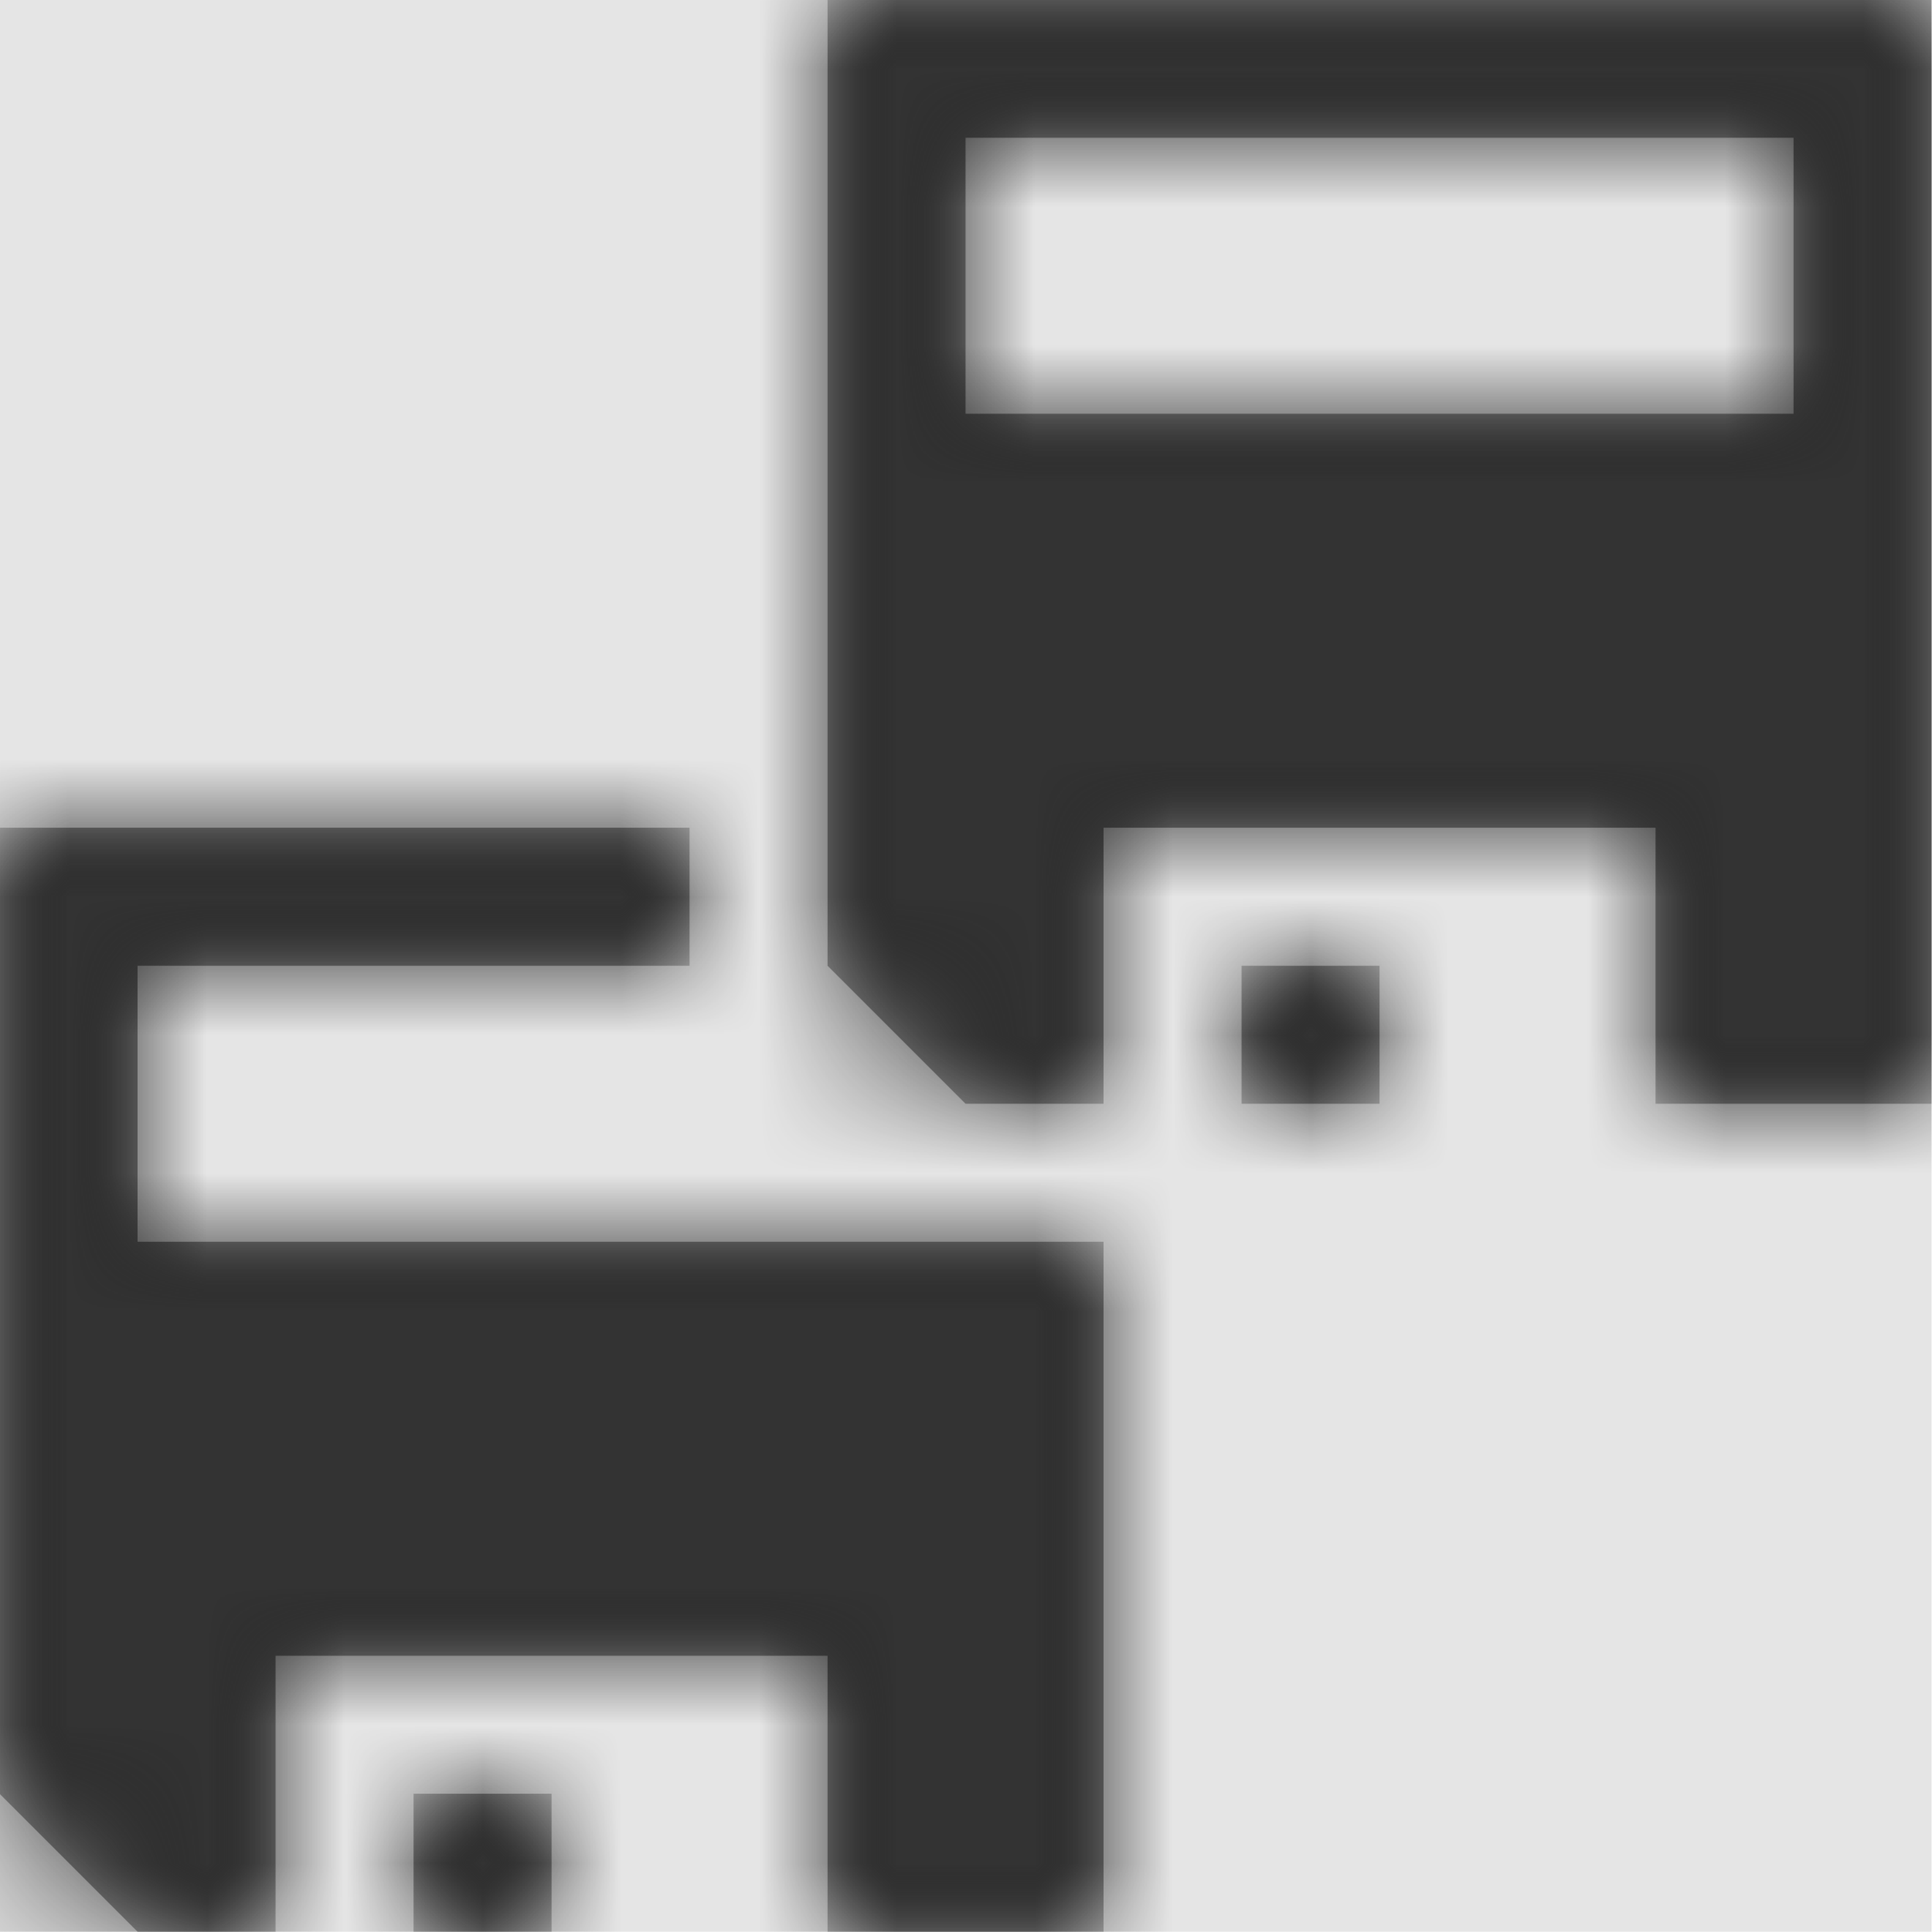 <svg width="512" height="512" viewBox="0 0 512 512" version="1.1" xmlns="http://www.w3.org/2000/svg" xmlns:xlink="http://www.w3.org/1999/xlink">
<title>save-all</title>
<desc>Created using Figma</desc>
<g id="Canvas" transform="matrix(36.571 0 0 36.571 -9654.86 -5266.29)">
<rect x="264" y="144" width="14" height="14" fill="#E5E5E5"/>
<g id="save-all">
<mask id="mask0_outline" mask-type="alpha">
<g id="Mask">
<use xlink:href="#path0_fill" transform="translate(264 144)" fill="#FFFFFF"/>
</g>
</mask>
<g id="Mask" mask="url(#mask0_outline)">
<use xlink:href="#path0_fill" transform="translate(264 144)"/>
</g>
<g id="&#226;&#134;&#170;&#240;&#159;&#142;&#168;Color" mask="url(#mask0_outline)">
<g id="Rectangle 3">
<use xlink:href="#path1_fill" transform="translate(264 144)" fill="#333333"/>
</g>
</g>
</g>
</g>
<defs>
<path id="path0_fill" fill-rule="evenodd" d="M 6 0L 6 7L 7 8L 8 8L 8 6L 12 6L 12 8L 14 8L 14 0L 6 0ZM 1 9L 1 7L 5 7L 5 6L 0 6L 0 13L 1 14L 2 14L 2 12L 6 12L 6 14L 8 14L 8 9L 1 9ZM 3 13L 4 13L 4 14L 3 14L 3 13ZM 9 8L 9 7L 10 7L 10 8L 9 8ZM 7 3L 13 3L 13 1L 7 1L 7 3Z"/>
<path id="path1_fill" fill-rule="evenodd" d="M 0 0L 14 0L 14 14L 0 14L 0 0Z"/>
</defs>
</svg>
